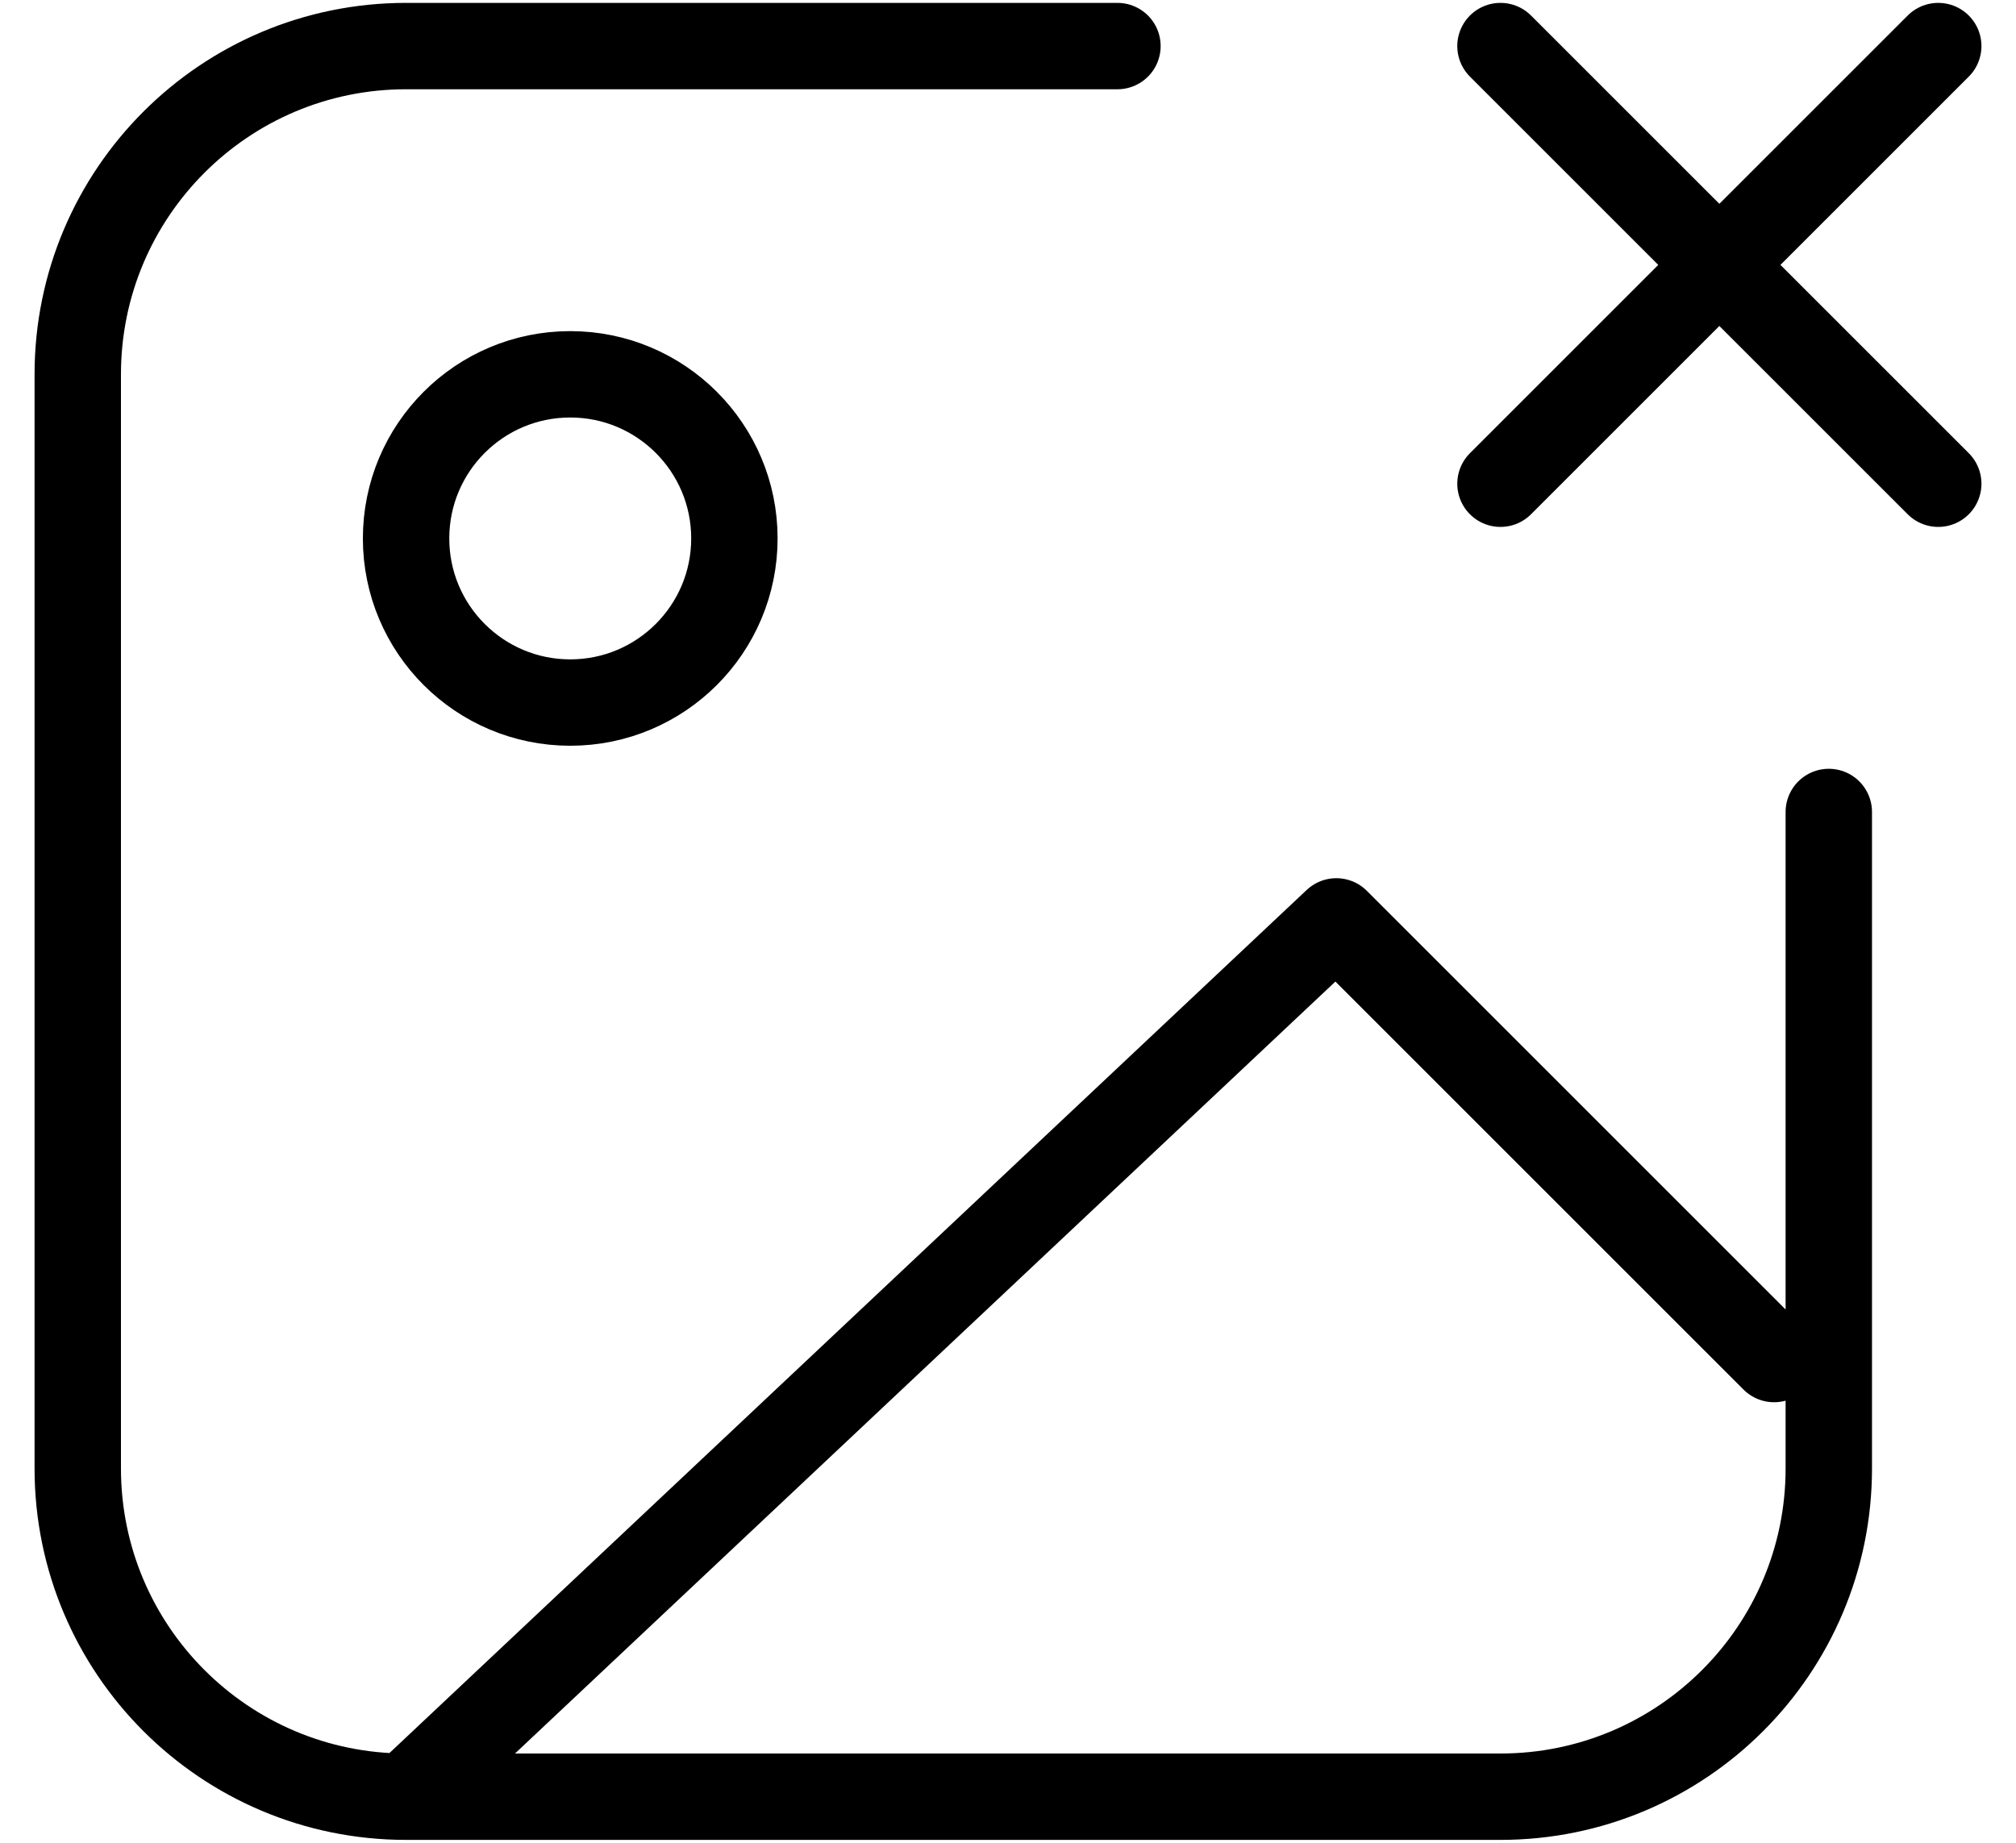 <svg width="35" height="32" viewBox="0 0 35 32" fill="none" xmlns="http://www.w3.org/2000/svg">
<path d="M7.05 31.2L23.2 16L30.8 23.6M7.05 31.2H26.05C29.198 31.2 31.75 28.648 31.75 25.5V14.1M7.05 31.2C3.902 31.2 1.35 28.648 1.35 25.5V6.5C1.35 3.352 3.902 0.8 7.05 0.8H19.4M33.65 8.4L29.85 4.6M29.85 4.6L26.05 0.8M29.85 4.6L26.05 8.4M29.85 4.6L33.65 0.8M12.75 9.35C12.75 10.924 11.474 12.2 9.9 12.2C8.326 12.2 7.05 10.924 7.05 9.35C7.05 7.776 8.326 6.5 9.9 6.5C11.474 6.5 12.75 7.776 12.75 9.35Z" stroke="black" stroke-width="1.5" stroke-linecap="round" stroke-linejoin="round"/>
</svg>
